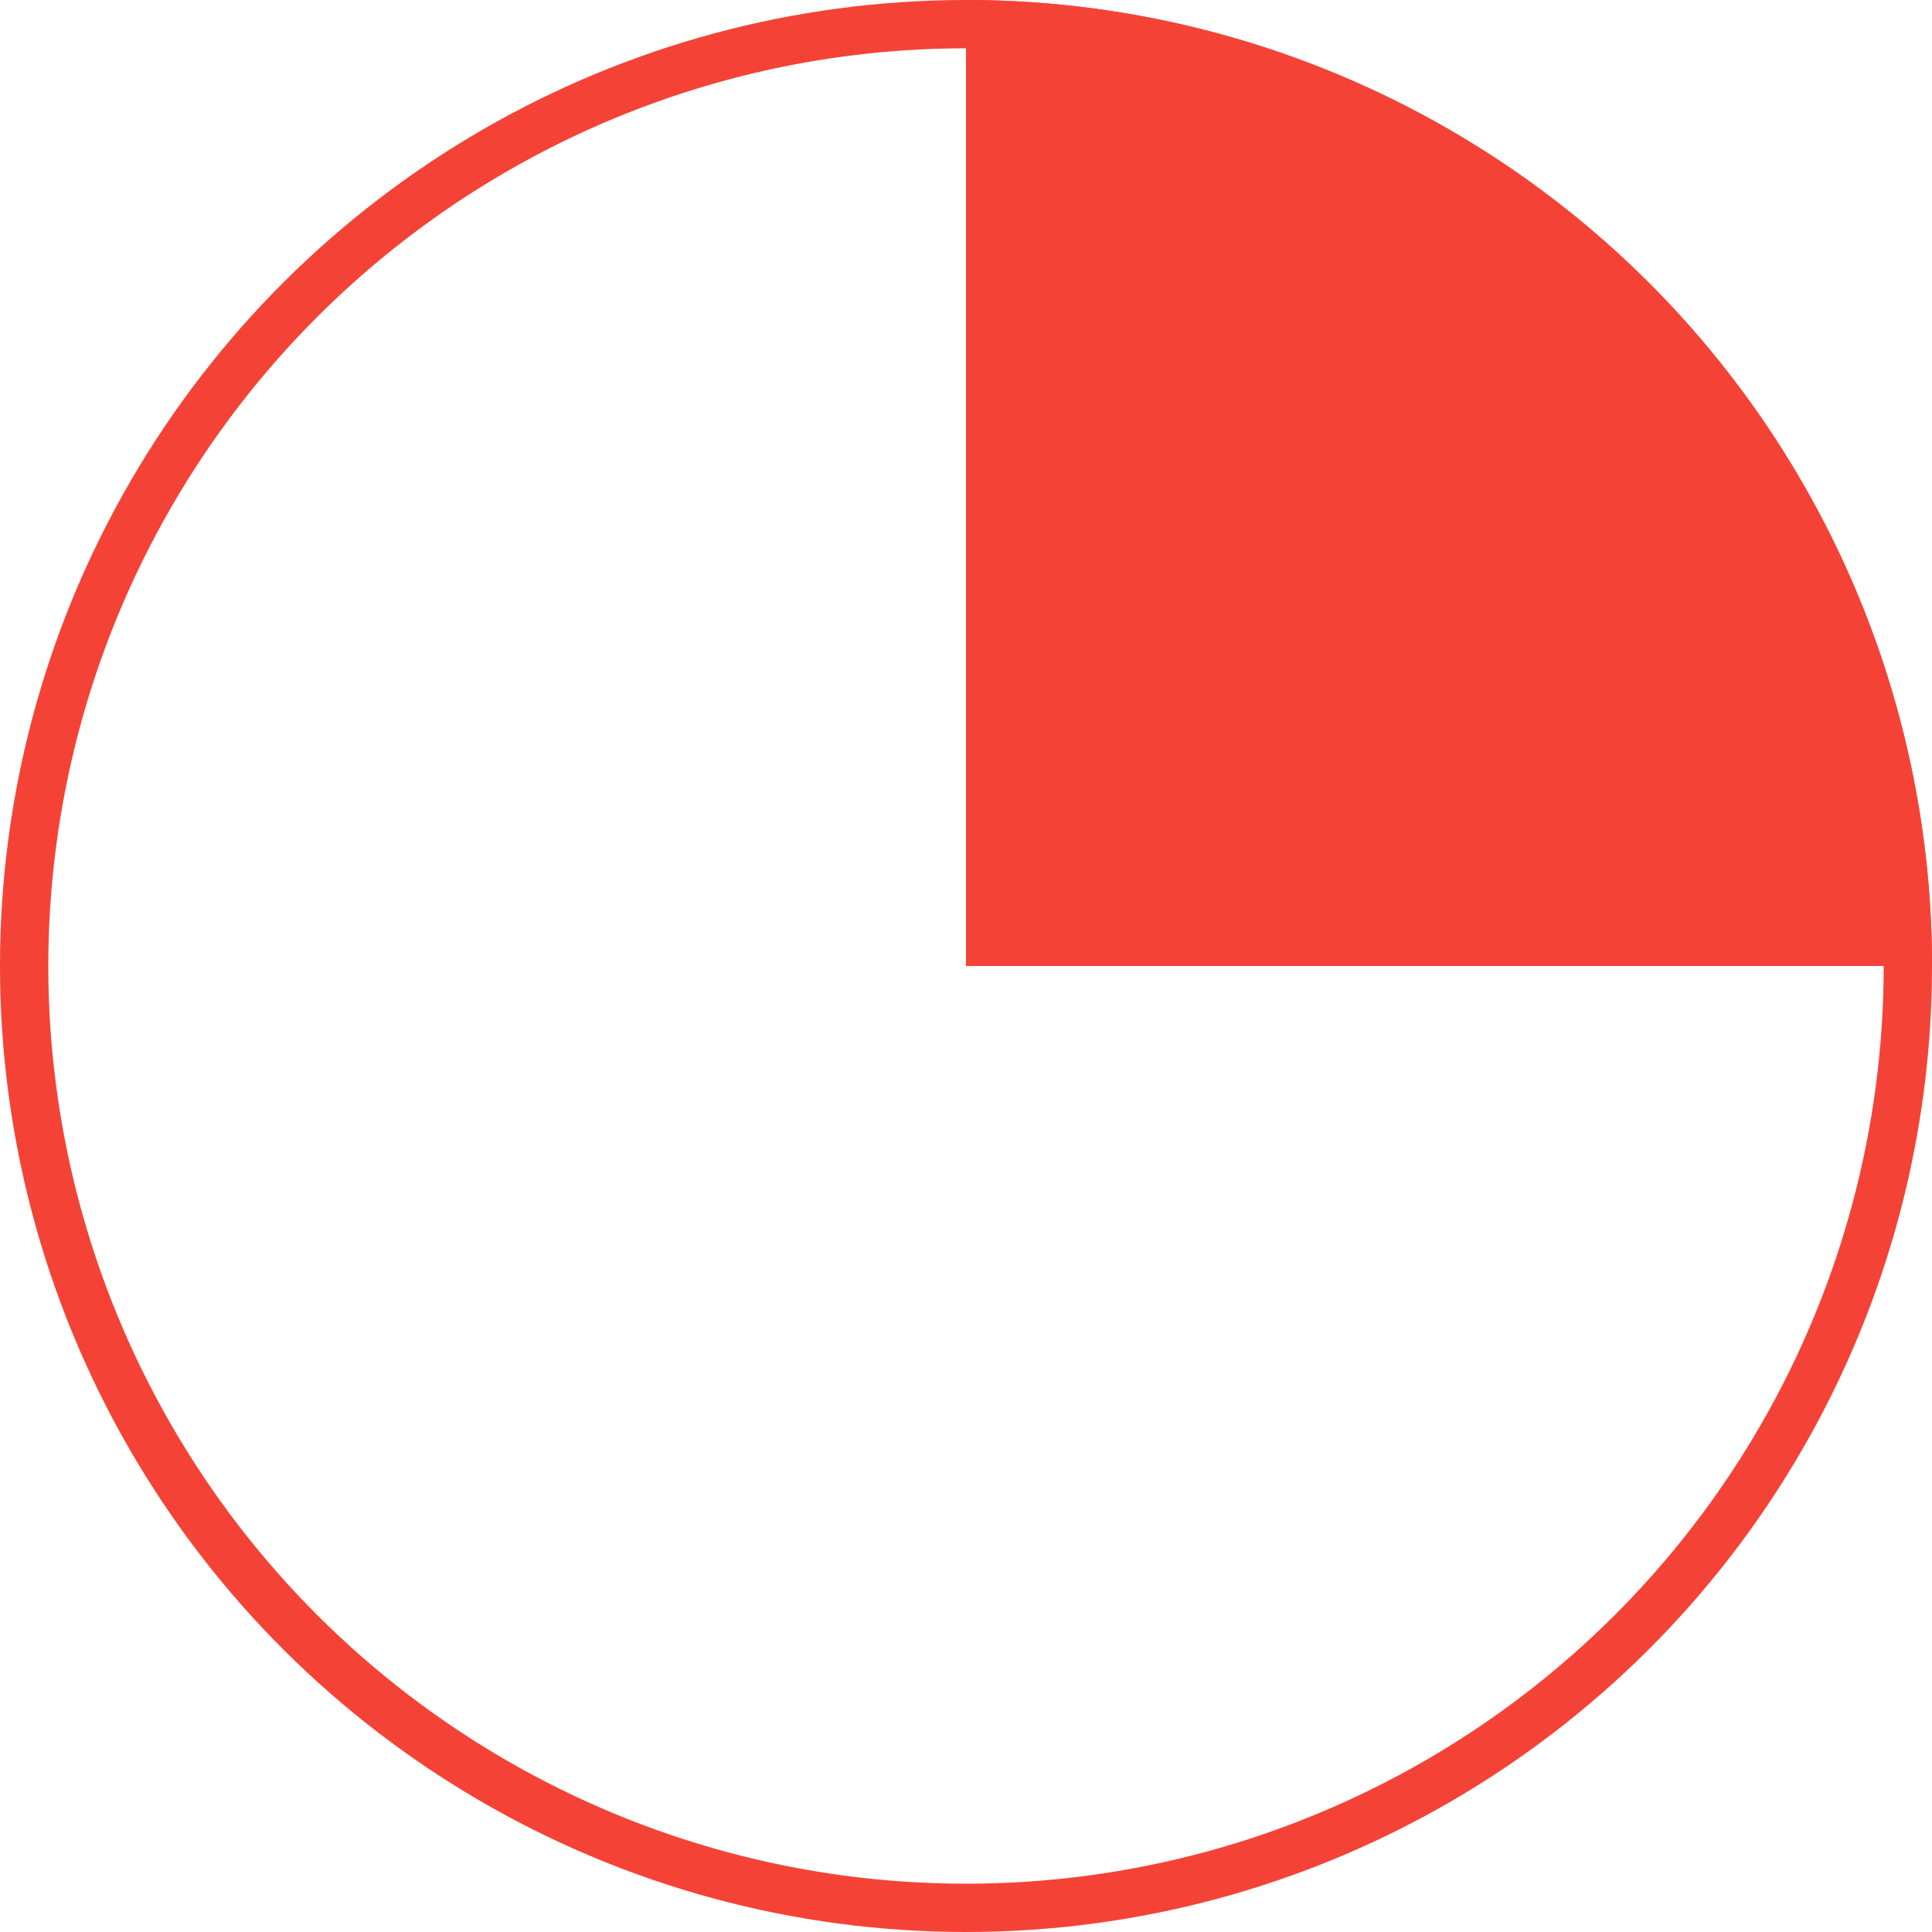 <svg width="100px" height="100px" viewBox="-1 -1 2 2"><g transform="rotate(-90)"><circle cx="0" cy="0" r="0.975" fill="none" stroke="#F44336" stroke-width="0.05" strokelocation="inside"></circle><path d="M0,0 L1,0 A1,1 0 0,1 6.123233995736766e-17,1 Z" fill="#F44336"></path></g></svg>